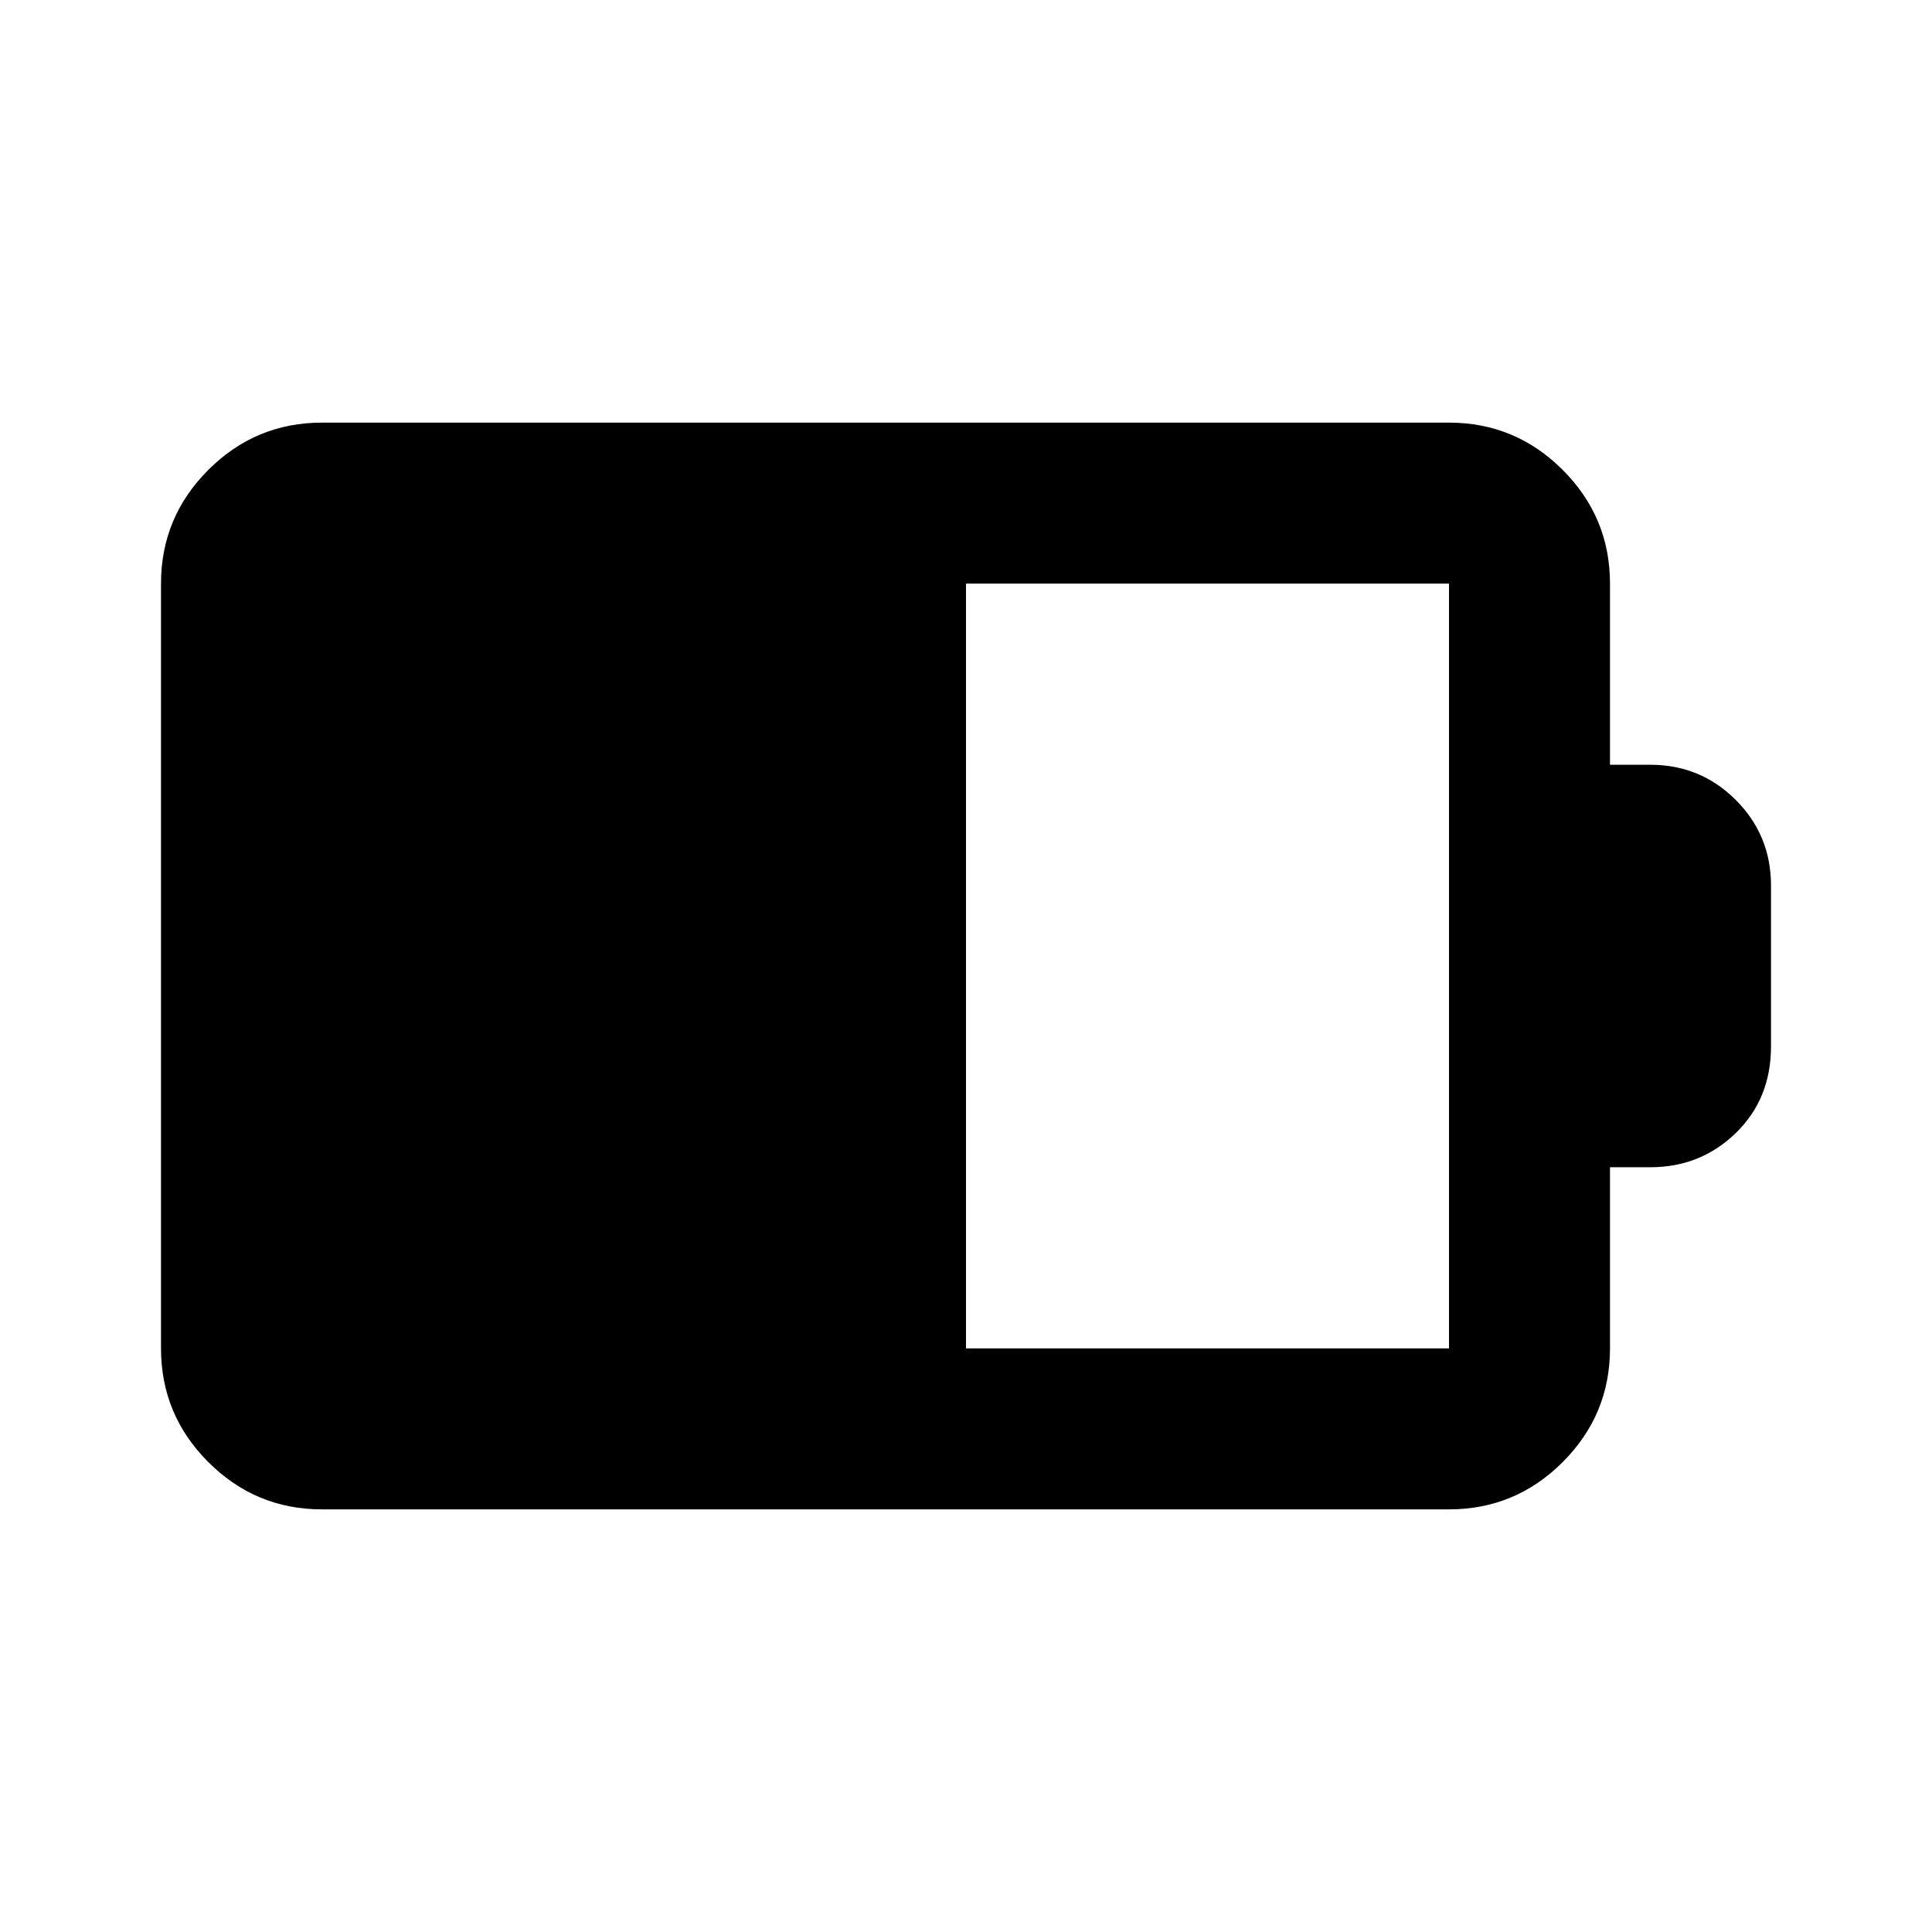 <svg xmlns="http://www.w3.org/2000/svg" height="24" viewBox="0 -960 960 960" width="24"><path d="M480-290h240v-380H480v380Zm-320 80q-33 0-56.5-23.5T80-290v-380q0-33 23.5-56.5T160-750h560q33 0 56.5 23.5T800-670v90h20q25 0 42.5 17.5T880-520v80q0 26-17.5 43T820-380h-20v90q0 33-23.5 56.5T720-210H160Z"/></svg>